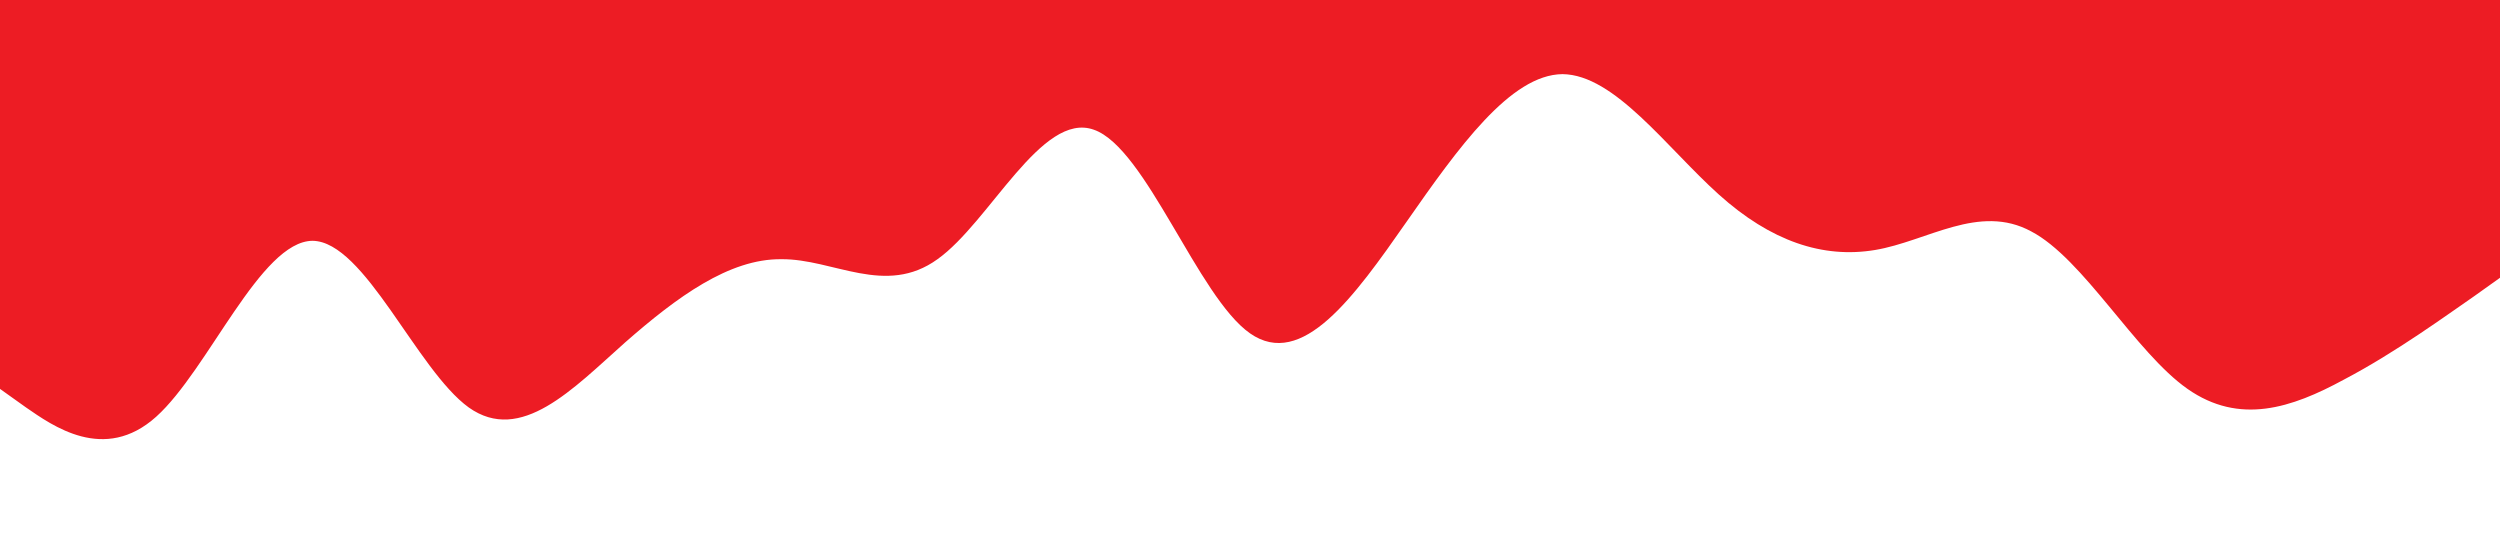 <?xml version="1.0" standalone="no"?><svg xmlns="http://www.w3.org/2000/svg" viewBox="0 0 1440 320"><path fill="#ed1c24" fill-opacity="1" d="M0,224L15,234.7C30,245,60,267,90,240C120,213,150,139,180,138.7C210,139,240,213,270,234.7C300,256,330,224,360,197.3C390,171,420,149,450,149.3C480,149,510,171,540,149.3C570,128,600,64,630,74.7C660,85,690,171,720,192C750,213,780,171,810,128C840,85,870,43,900,42.7C930,43,960,85,990,112C1020,139,1050,149,1080,144C1110,139,1140,117,1170,133.3C1200,149,1230,203,1260,224C1290,245,1320,235,1350,218.7C1380,203,1410,181,1425,170.7L1440,160L1440,0L1425,0C1410,0,1380,0,1350,0C1320,0,1290,0,1260,0C1230,0,1200,0,1170,0C1140,0,1110,0,1080,0C1050,0,1020,0,990,0C960,0,930,0,900,0C870,0,840,0,810,0C780,0,750,0,720,0C690,0,660,0,630,0C600,0,570,0,540,0C510,0,480,0,450,0C420,0,390,0,360,0C330,0,300,0,270,0C240,0,210,0,180,0C150,0,120,0,90,0C60,0,30,0,15,0L0,0Z"></path></svg>